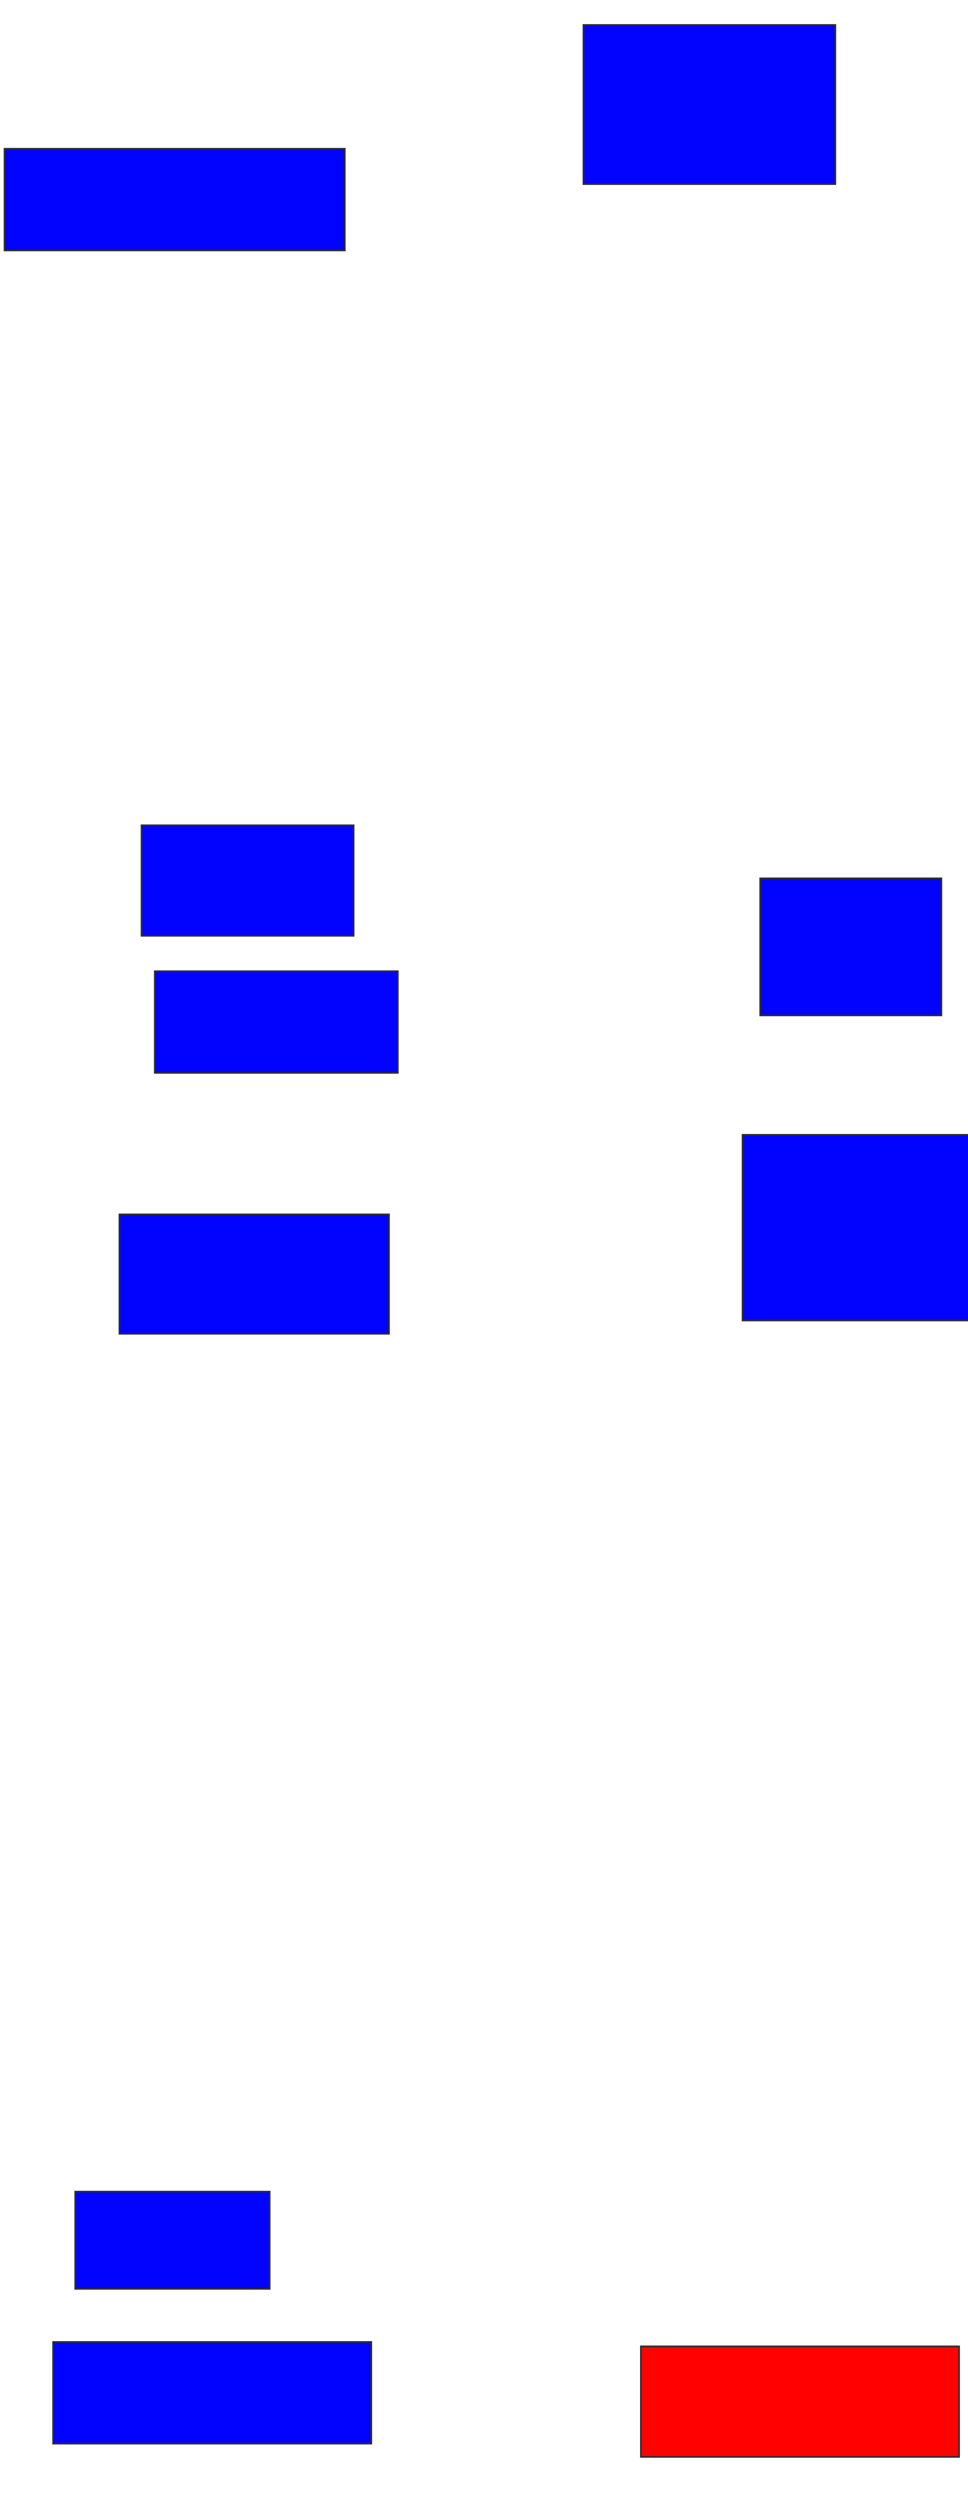 <svg xmlns="http://www.w3.org/2000/svg" width="592" height="1528">
 <!-- Created with Image Occlusion Enhanced -->
 <g>
  <title>Labels</title>
 </g>
 <g>
  <title>Masks</title>
  <rect id="5dffd34dca6e4104a80d2687761a3755-ao-1" height="97.297" width="154.054" y="15.243" x="356.811" stroke="#2D2D2D" fill="#0203ff"/>
  <rect id="5dffd34dca6e4104a80d2687761a3755-ao-2" height="62.162" width="208.108" y="90.919" x="2.757" stroke="#2D2D2D" fill="#0203ff"/>
  <rect id="5dffd34dca6e4104a80d2687761a3755-ao-3" height="67.568" width="129.73" y="504.432" x="86.541" stroke="#2D2D2D" fill="#0203ff"/>
  <rect id="5dffd34dca6e4104a80d2687761a3755-ao-4" height="62.162" width="148.649" y="593.622" x="94.649" stroke="#2D2D2D" fill="#0203ff"/>
  <rect id="5dffd34dca6e4104a80d2687761a3755-ao-5" height="83.784" width="110.811" y="536.865" x="464.919" stroke="#2D2D2D" fill="#0203ff"/>
  <rect id="5dffd34dca6e4104a80d2687761a3755-ao-6" height="113.514" width="151.351" y="693.622" x="454.108" stroke="#2D2D2D" fill="#0203ff"/>
  <rect id="5dffd34dca6e4104a80d2687761a3755-ao-7" height="72.973" width="164.865" y="742.27" x="73.027" stroke="#2D2D2D" fill="#0203ff"/>
  <rect id="5dffd34dca6e4104a80d2687761a3755-ao-8" height="59.459" width="118.919" y="1339.568" x="46" stroke="#2D2D2D" fill="#0203ff"/>
  <rect id="5dffd34dca6e4104a80d2687761a3755-ao-9" height="62.162" width="194.595" y="1431.46" x="32.486" stroke="#2D2D2D" fill="#0203ff"/>
  <rect id="5dffd34dca6e4104a80d2687761a3755-ao-10" height="67.568" width="194.595" y="1434.162" x="391.946" stroke="#2D2D2D" fill="#ff0200" class="qshape"/>
 </g>
</svg>
